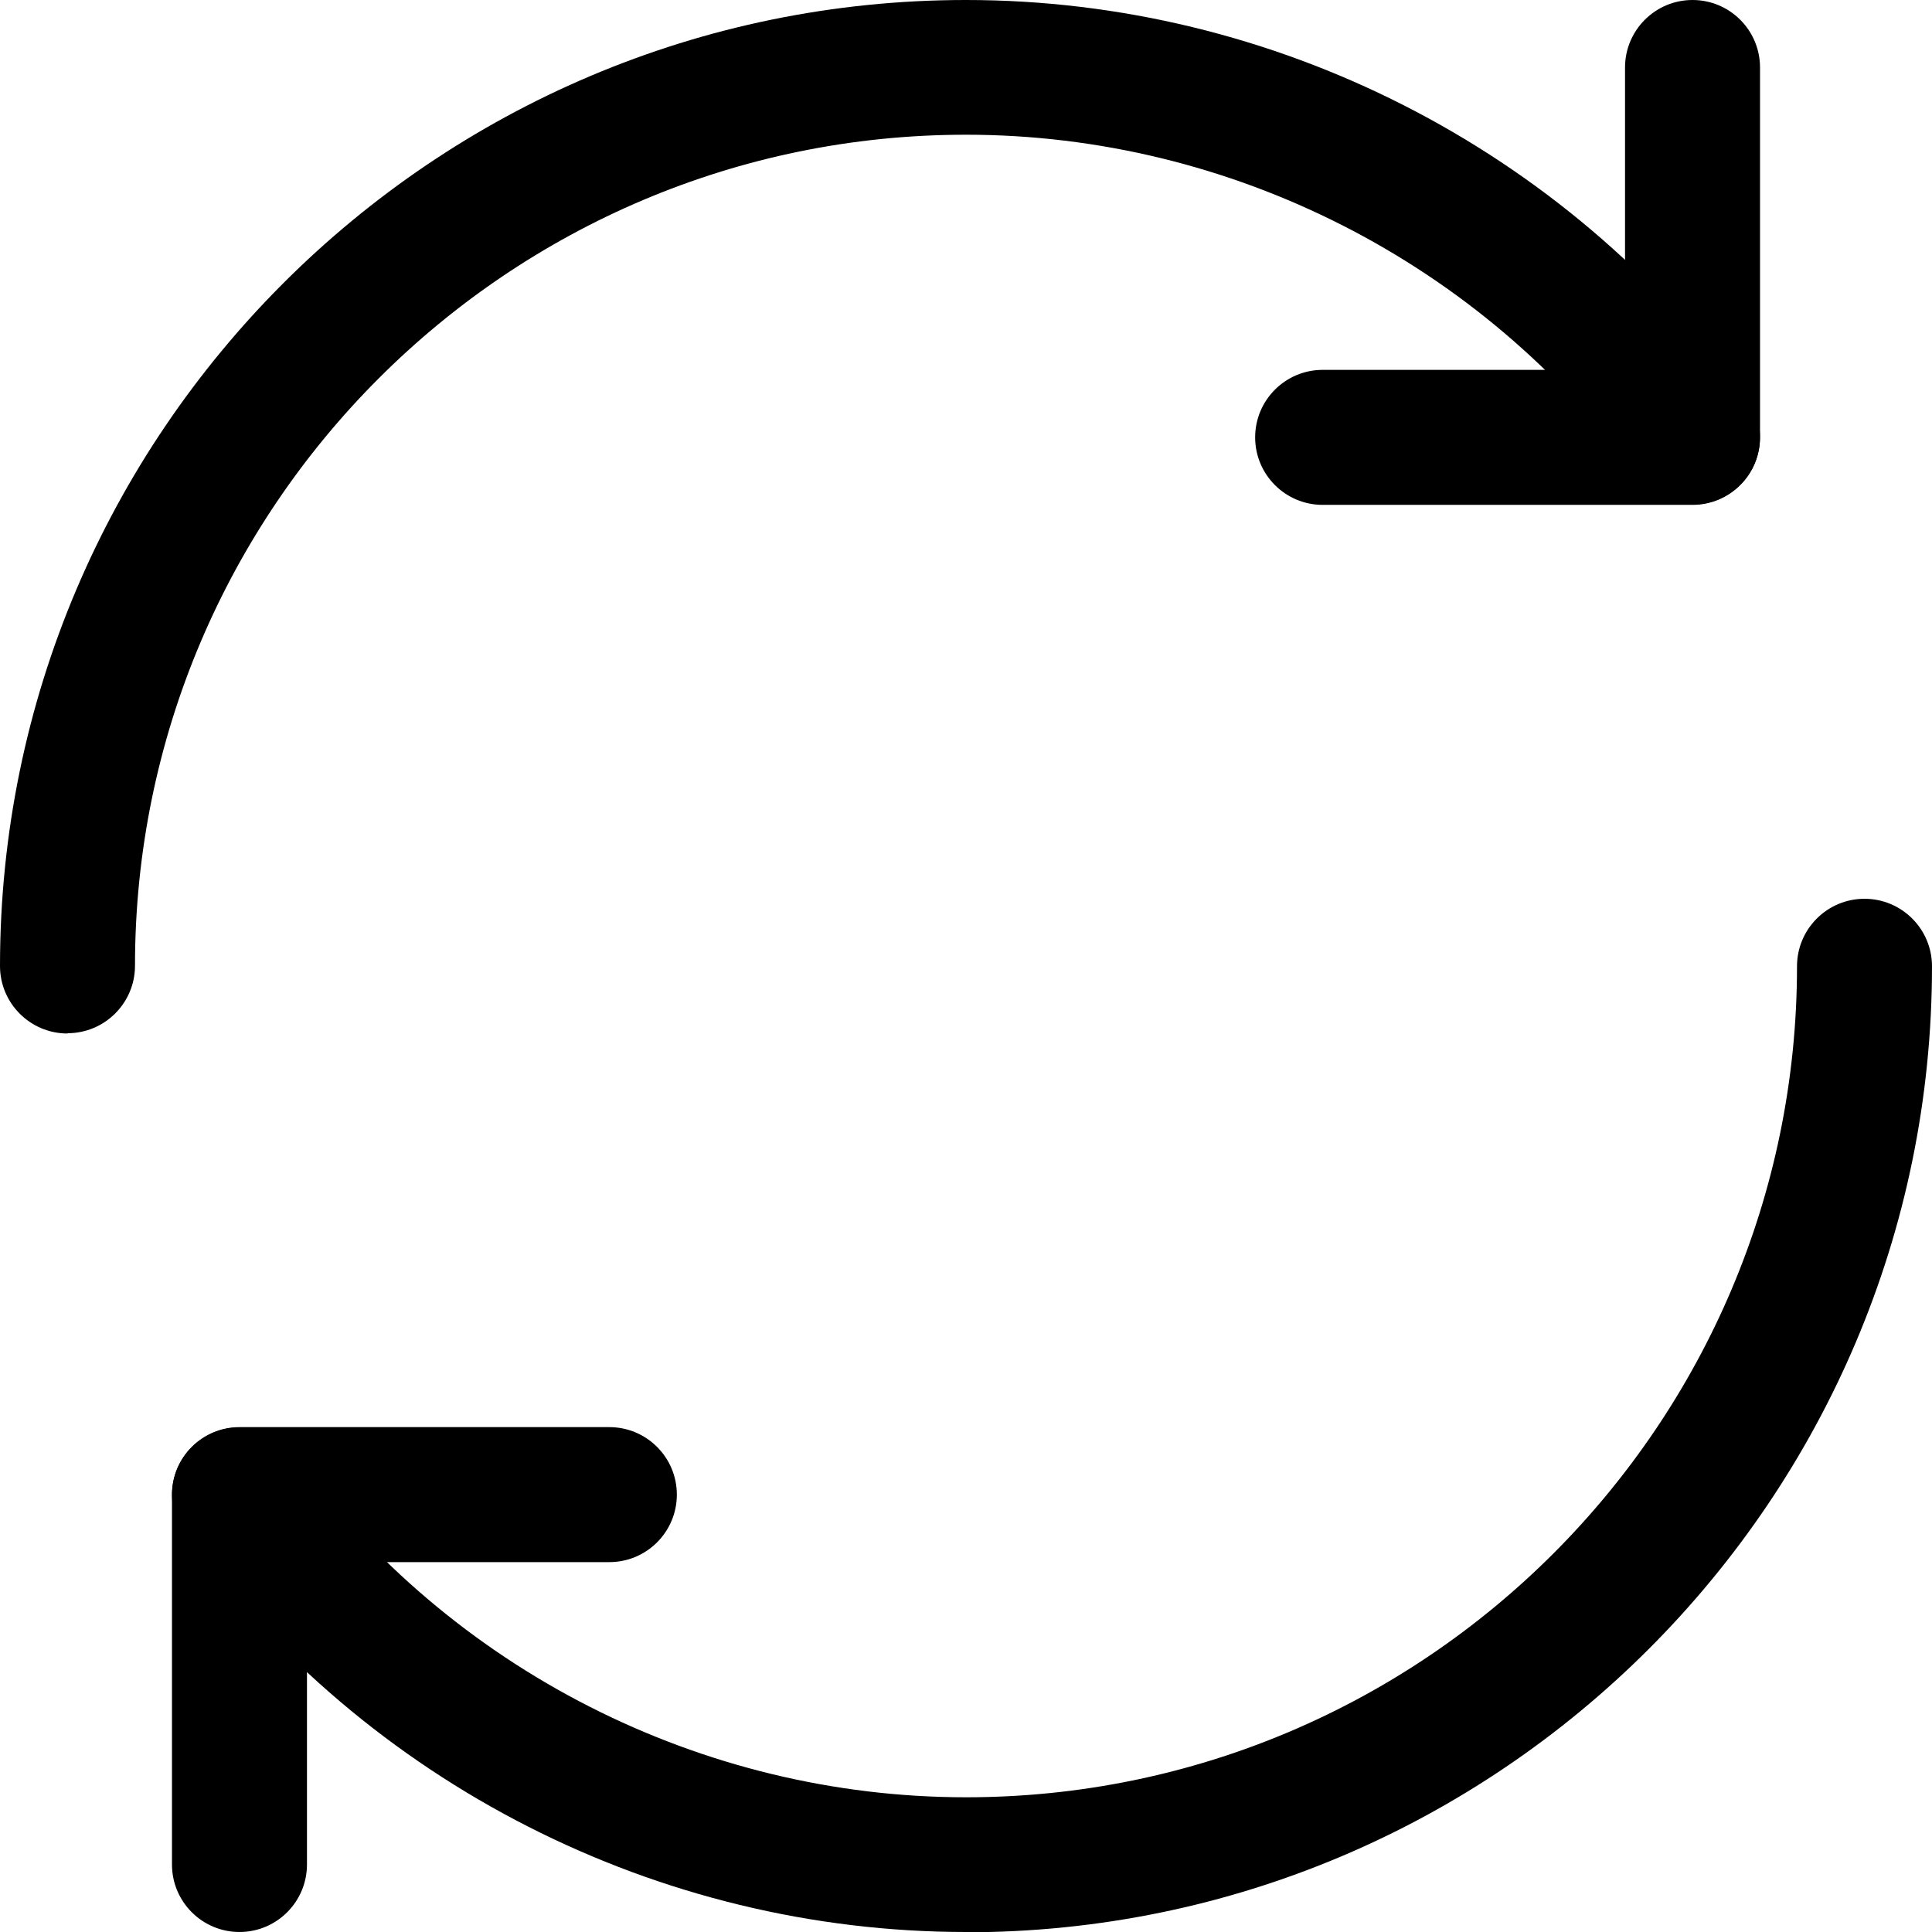 <?xml version="1.0" encoding="UTF-8"?>
<svg id="Layer_2" data-name="Layer 2" xmlns="http://www.w3.org/2000/svg" viewBox="0 0 71.56 71.56">
  <g id="Layer_1-2" data-name="Layer 1">
    <g>
      <path d="M35.78,71.56c-11.39,0-22.21-5.5-28.93-14.72-.81-1.12-.57-2.68.55-3.49,1.11-.81,2.68-.57,3.49.55,5.78,7.93,15.09,12.67,24.89,12.67,16.97,0,30.78-13.81,30.78-30.78,0-1.38,1.12-2.5,2.5-2.5s2.5,1.12,2.5,2.5c0,19.73-16.05,35.78-35.78,35.78Z"/>
      <path d="M2.5,38.28c-1.38,0-2.5-1.12-2.5-2.5C0,16.05,16.05,0,35.78,0c11.4,0,22.21,5.5,28.93,14.72.81,1.12.57,2.68-.55,3.49-1.12.81-2.68.57-3.49-.55-5.78-7.93-15.09-12.67-24.89-12.67-16.97,0-30.78,13.81-30.78,30.78,0,1.38-1.12,2.5-2.5,2.5Z"/>
      <path d="M8.87,71.56c-1.38,0-2.5-1.12-2.5-2.5v-13.7c0-1.38,1.12-2.5,2.5-2.5h13.7c1.38,0,2.5,1.12,2.5,2.5s-1.12,2.5-2.5,2.5h-11.2v11.2c0,1.38-1.12,2.5-2.5,2.5Z"/>
      <path d="M62.69,18.7h-13.7c-1.38,0-2.5-1.12-2.5-2.5s1.12-2.5,2.5-2.5h11.2V2.5c0-1.38,1.12-2.5,2.5-2.5s2.5,1.12,2.5,2.5v13.7c0,1.38-1.12,2.5-2.5,2.5Z"/>
    </g>
  </g>
</svg>